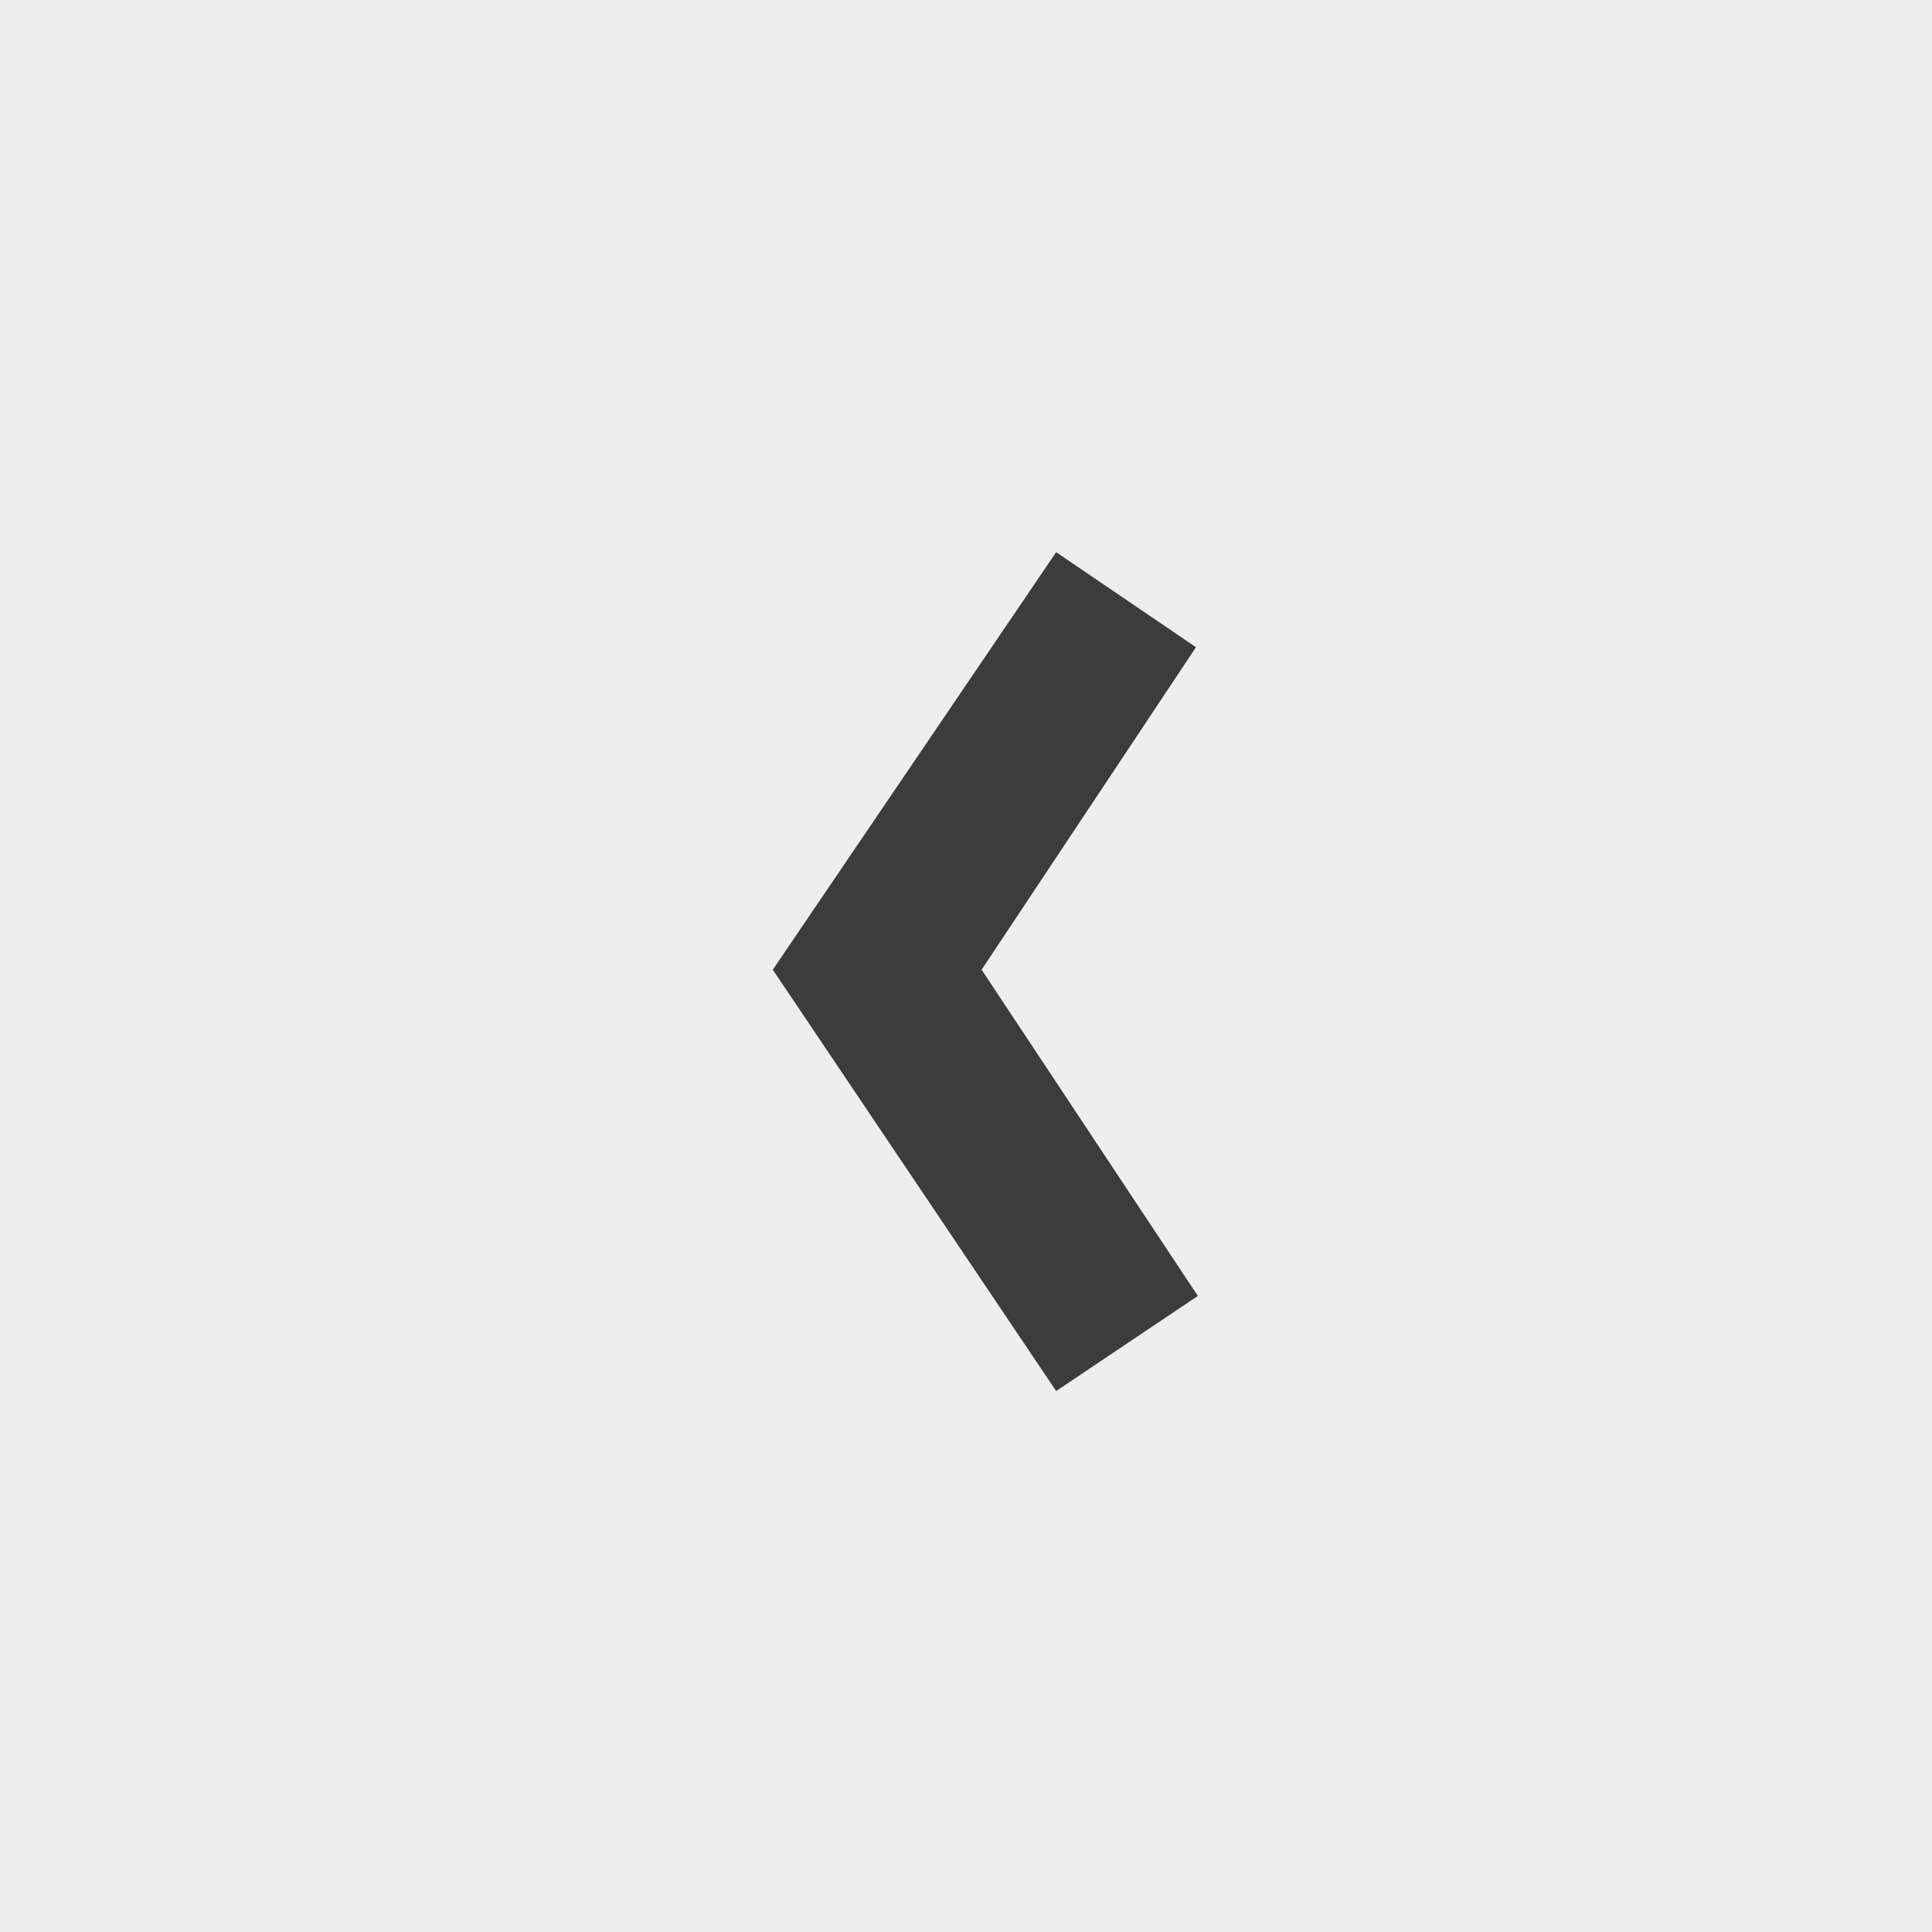 <svg width="50" height="50" viewBox="0 0 50 50" fill="none" xmlns="http://www.w3.org/2000/svg">
<rect x="0" y="0" width="50" height="50" fill="#808080" stroke="none"/>
<rect x="50" y="50" width="50" height="50" transform="rotate(-180 50 50)" fill="#EEEEEE"/>
<path d="M25.404 25.096L31 33.539L27.333 36L20 25.096L27.333 14.29L30.952 16.75L25.404 25.096Z" fill="#3C3C3C"/>
</svg>
